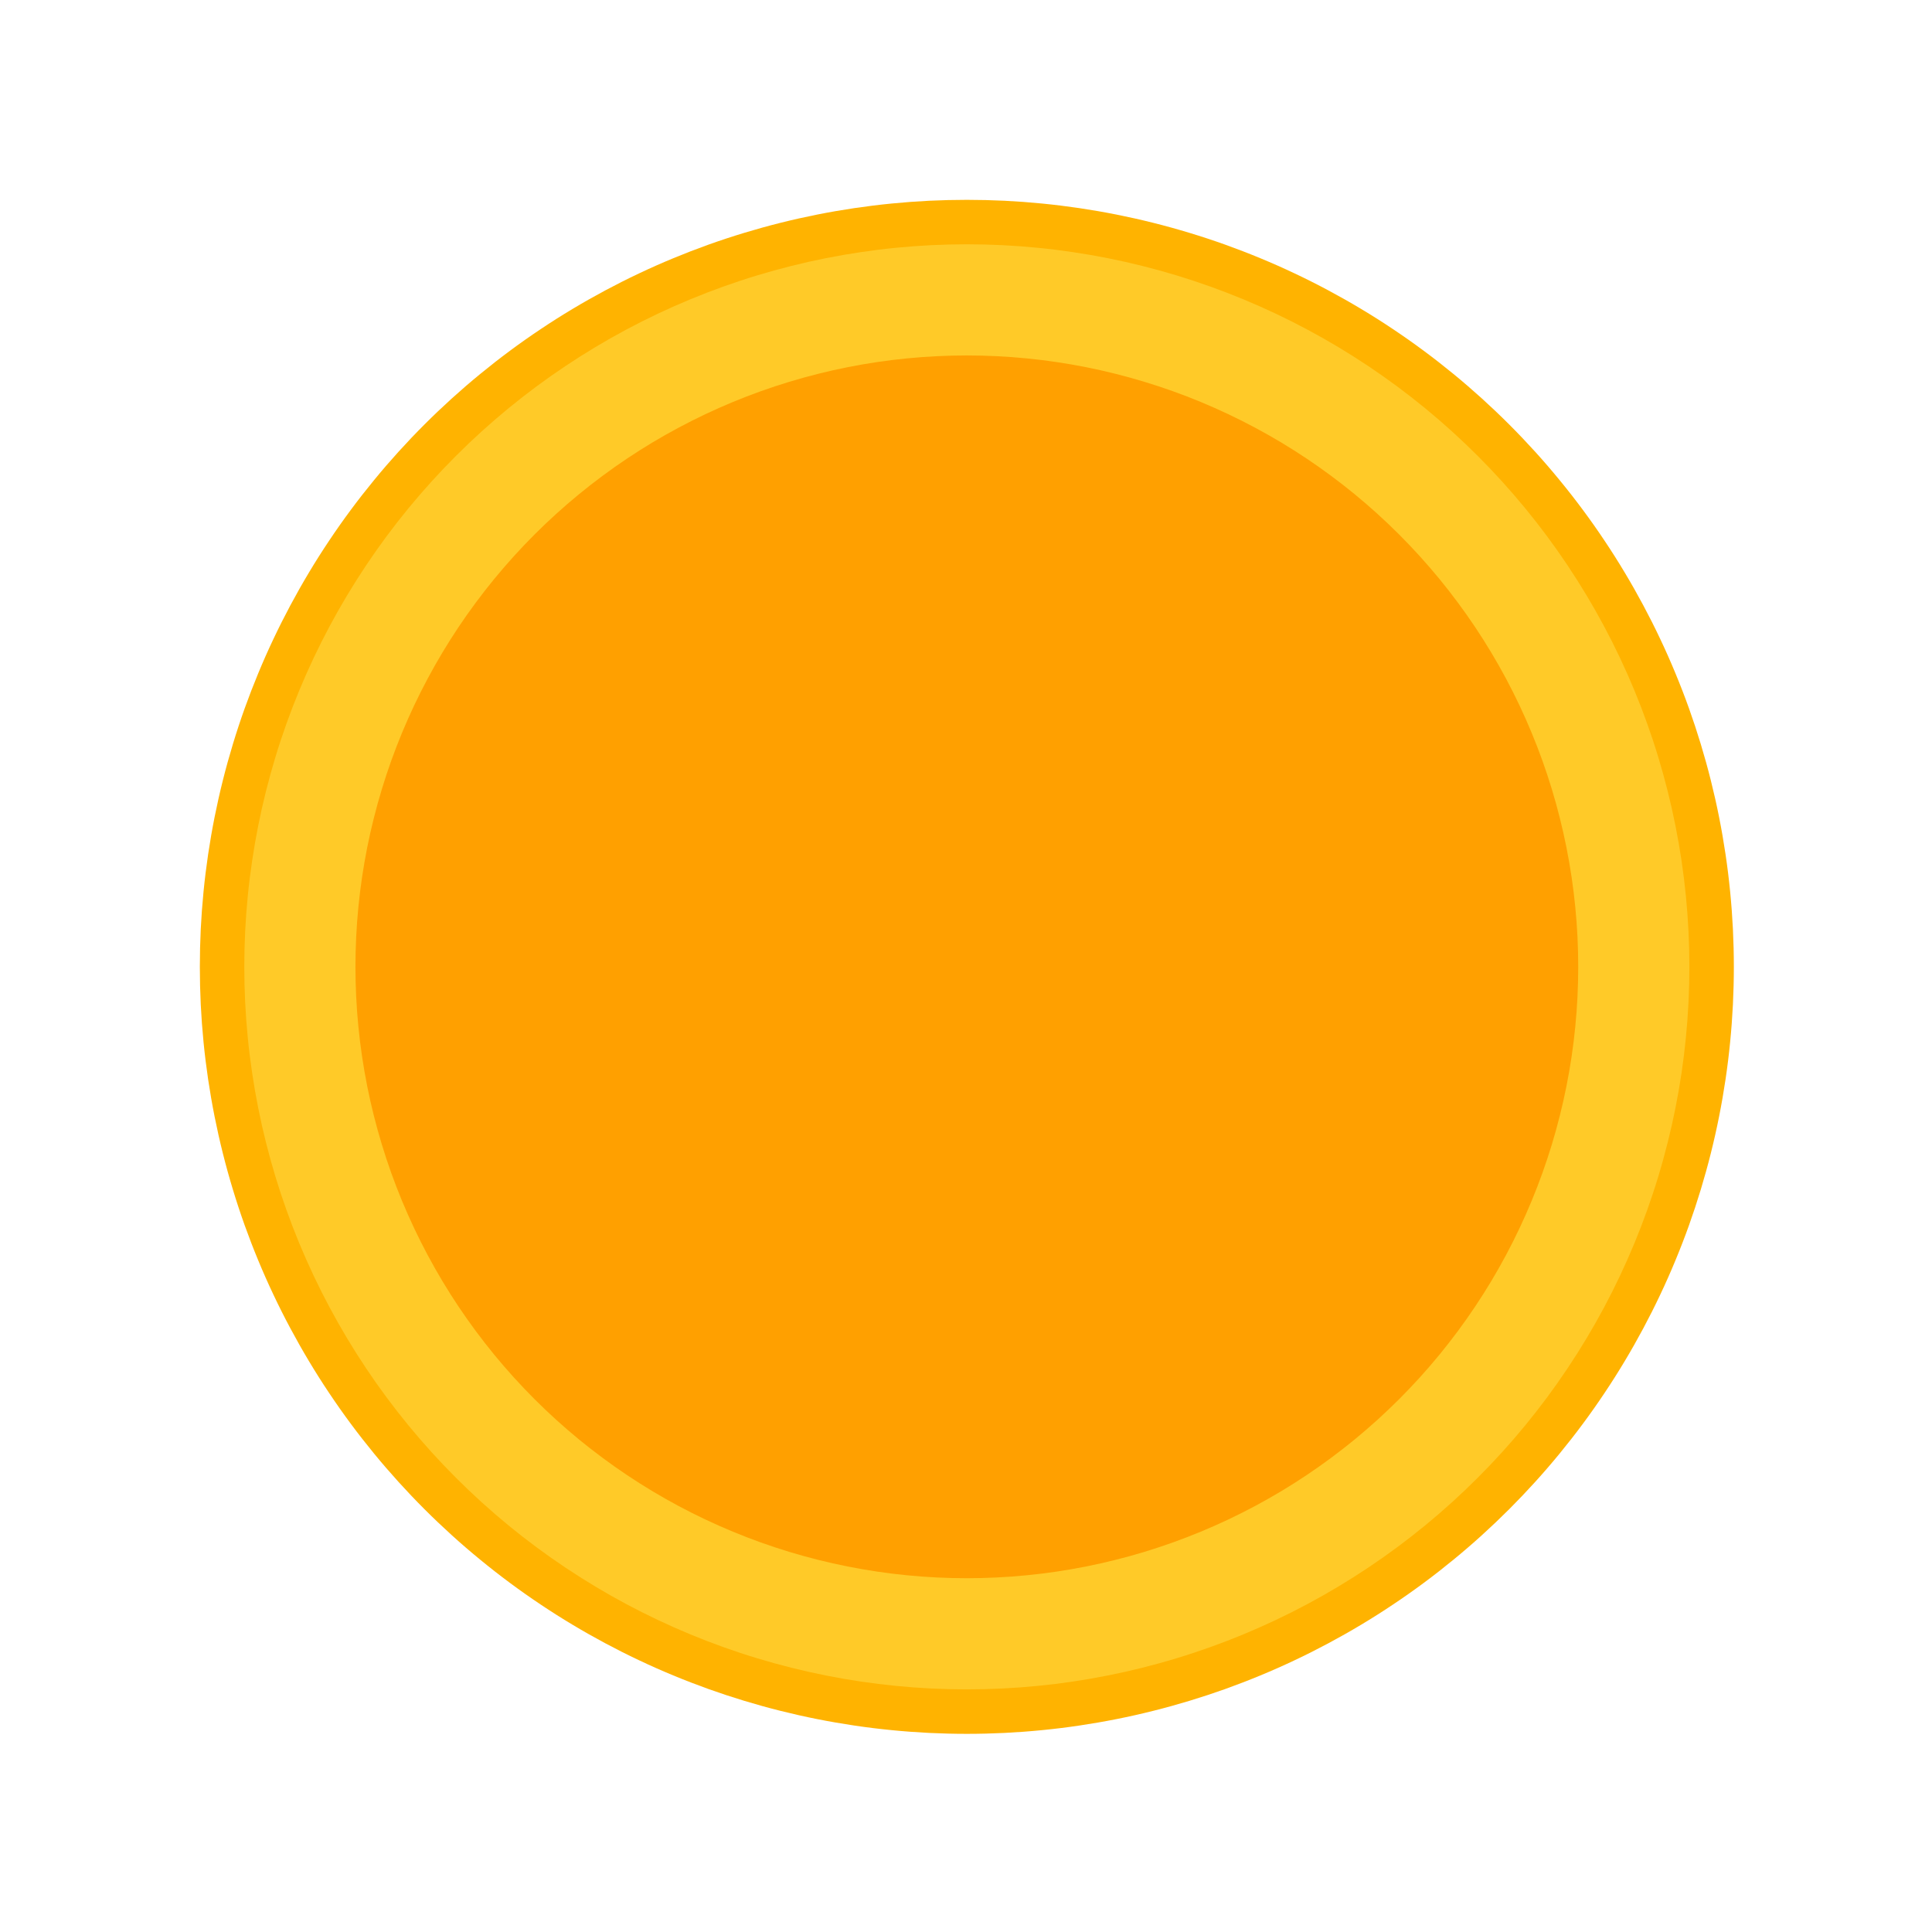 <svg xmlns="http://www.w3.org/2000/svg" xmlns:xlink="http://www.w3.org/1999/xlink" width="500" zoomAndPan="magnify" viewBox="0 0 375 375" height="500" preserveAspectRatio="xMidYMid meet" version="1.0"><defs><clipPath id="000efb8028"><path d="M 38.789 38.789 L 336.539 38.789 L 336.539 336.539 L 38.789 336.539 Z M 38.789 38.789 " clip-rule="nonzero"/></clipPath></defs><rect x="-37.5" width="450" fill="#ffffff" y="-37.5" height="450" fill-opacity="1"/><rect x="-37.5" width="450" fill="#ffffff" y="-37.5" height="450" fill-opacity="1"/><g clip-path="url(#000efb8028)"><path fill="#ffb300" d="M 336.539 187.664 C 336.539 190.098 336.477 192.535 336.359 194.969 C 336.238 197.402 336.059 199.828 335.82 202.254 C 335.582 204.68 335.285 207.098 334.926 209.508 C 334.566 211.918 334.152 214.316 333.676 216.707 C 333.203 219.098 332.668 221.473 332.074 223.836 C 331.484 226.199 330.832 228.547 330.125 230.879 C 329.418 233.211 328.656 235.523 327.836 237.816 C 327.016 240.109 326.137 242.383 325.203 244.633 C 324.273 246.887 323.285 249.113 322.242 251.312 C 321.203 253.516 320.105 255.691 318.957 257.84 C 317.809 259.988 316.609 262.109 315.355 264.199 C 314.105 266.289 312.801 268.348 311.445 270.371 C 310.094 272.398 308.691 274.391 307.238 276.348 C 305.789 278.305 304.289 280.223 302.742 282.109 C 301.199 283.992 299.609 285.836 297.973 287.641 C 296.336 289.445 294.656 291.211 292.934 292.934 C 291.211 294.656 289.445 296.336 287.641 297.973 C 285.836 299.609 283.992 301.199 282.109 302.742 C 280.223 304.289 278.305 305.789 276.348 307.238 C 274.391 308.691 272.398 310.094 270.371 311.445 C 268.348 312.801 266.289 314.105 264.199 315.355 C 262.109 316.609 259.988 317.809 257.84 318.957 C 255.691 320.105 253.516 321.203 251.312 322.242 C 249.113 323.285 246.887 324.273 244.633 325.203 C 242.383 326.137 240.109 327.012 237.816 327.836 C 235.523 328.656 233.211 329.418 230.879 330.125 C 228.547 330.832 226.199 331.484 223.836 332.074 C 221.473 332.668 219.098 333.203 216.707 333.676 C 214.316 334.152 211.918 334.566 209.508 334.926 C 207.098 335.285 204.68 335.582 202.254 335.82 C 199.828 336.059 197.402 336.238 194.969 336.359 C 192.535 336.477 190.098 336.539 187.664 336.539 C 185.227 336.539 182.789 336.477 180.355 336.359 C 177.922 336.238 175.496 336.059 173.07 335.82 C 170.645 335.582 168.227 335.285 165.816 334.926 C 163.406 334.566 161.008 334.152 158.617 333.676 C 156.227 333.203 153.852 332.668 151.488 332.074 C 149.125 331.484 146.777 330.832 144.445 330.125 C 142.113 329.418 139.801 328.656 137.508 327.836 C 135.215 327.012 132.941 326.137 130.691 325.203 C 128.438 324.273 126.211 323.285 124.012 322.242 C 121.809 321.203 119.633 320.105 117.484 318.957 C 115.336 317.809 113.215 316.609 111.125 315.355 C 109.035 314.105 106.977 312.801 104.953 311.445 C 102.926 310.094 100.934 308.691 98.977 307.238 C 97.02 305.789 95.102 304.289 93.219 302.742 C 91.332 301.199 89.488 299.609 87.684 297.973 C 85.879 296.336 84.113 294.656 82.391 292.934 C 80.668 291.211 78.988 289.445 77.352 287.641 C 75.719 285.836 74.125 283.992 72.582 282.109 C 71.035 280.223 69.535 278.305 68.086 276.348 C 66.633 274.391 65.23 272.398 63.879 270.371 C 62.523 268.348 61.219 266.289 59.969 264.199 C 58.715 262.109 57.516 259.988 56.367 257.84 C 55.219 255.691 54.121 253.516 53.082 251.312 C 52.039 249.113 51.051 246.887 50.121 244.633 C 49.188 242.383 48.312 240.109 47.488 237.816 C 46.668 235.523 45.906 233.211 45.199 230.879 C 44.492 228.547 43.84 226.199 43.25 223.836 C 42.656 221.473 42.125 219.098 41.648 216.707 C 41.172 214.316 40.758 211.918 40.398 209.508 C 40.043 207.098 39.742 204.68 39.504 202.254 C 39.266 199.828 39.086 197.402 38.965 194.969 C 38.848 192.535 38.789 190.098 38.789 187.664 C 38.789 185.227 38.848 182.789 38.965 180.355 C 39.086 177.922 39.266 175.496 39.504 173.07 C 39.742 170.645 40.043 168.227 40.398 165.816 C 40.758 163.406 41.172 161.008 41.648 158.617 C 42.125 156.227 42.656 153.852 43.25 151.488 C 43.84 149.125 44.492 146.777 45.199 144.445 C 45.906 142.113 46.668 139.801 47.488 137.508 C 48.312 135.215 49.188 132.941 50.121 130.691 C 51.051 128.438 52.039 126.211 53.082 124.012 C 54.121 121.809 55.219 119.633 56.367 117.484 C 57.516 115.336 58.715 113.215 59.969 111.125 C 61.219 109.035 62.523 106.977 63.879 104.953 C 65.23 102.926 66.633 100.934 68.086 98.977 C 69.535 97.02 71.035 95.102 72.582 93.219 C 74.125 91.332 75.719 89.488 77.352 87.684 C 78.988 85.879 80.668 84.113 82.391 82.391 C 84.113 80.668 85.879 78.988 87.684 77.352 C 89.488 75.719 91.332 74.125 93.219 72.582 C 95.102 71.035 97.02 69.535 98.977 68.086 C 100.934 66.633 102.926 65.23 104.953 63.879 C 106.977 62.523 109.035 61.219 111.125 59.969 C 113.215 58.715 115.336 57.516 117.484 56.367 C 119.633 55.219 121.809 54.121 124.012 53.082 C 126.211 52.039 128.438 51.051 130.691 50.121 C 132.941 49.188 135.215 48.312 137.508 47.488 C 139.801 46.668 142.113 45.906 144.445 45.199 C 146.777 44.492 149.125 43.84 151.488 43.25 C 153.852 42.656 156.227 42.125 158.617 41.648 C 161.008 41.172 163.406 40.758 165.816 40.398 C 168.227 40.043 170.645 39.742 173.07 39.504 C 175.496 39.266 177.922 39.086 180.355 38.965 C 182.789 38.848 185.227 38.789 187.664 38.789 C 190.098 38.789 192.535 38.848 194.969 38.965 C 197.402 39.086 199.828 39.266 202.254 39.504 C 204.68 39.742 207.098 40.043 209.508 40.398 C 211.918 40.758 214.316 41.172 216.707 41.648 C 219.098 42.125 221.473 42.656 223.836 43.25 C 226.199 43.84 228.547 44.492 230.879 45.199 C 233.211 45.906 235.523 46.668 237.816 47.488 C 240.109 48.312 242.383 49.188 244.633 50.121 C 246.887 51.051 249.113 52.039 251.312 53.082 C 253.516 54.121 255.691 55.219 257.84 56.367 C 259.988 57.516 262.109 58.715 264.199 59.969 C 266.289 61.219 268.348 62.523 270.371 63.879 C 272.398 65.23 274.391 66.633 276.348 68.086 C 278.305 69.535 280.223 71.035 282.109 72.582 C 283.992 74.125 285.836 75.719 287.641 77.352 C 289.445 78.988 291.211 80.668 292.934 82.391 C 294.656 84.113 296.336 85.879 297.973 87.684 C 299.609 89.488 301.199 91.332 302.742 93.219 C 304.289 95.102 305.789 97.02 307.238 98.977 C 308.691 100.934 310.094 102.926 311.445 104.953 C 312.801 106.977 314.105 109.035 315.355 111.125 C 316.609 113.215 317.809 115.336 318.957 117.484 C 320.105 119.633 321.203 121.809 322.242 124.012 C 323.285 126.211 324.273 128.438 325.203 130.691 C 326.137 132.941 327.016 135.215 327.836 137.508 C 328.656 139.801 329.418 142.113 330.125 144.445 C 330.832 146.777 331.484 149.125 332.074 151.488 C 332.668 153.852 333.203 156.227 333.676 158.617 C 334.152 161.008 334.566 163.406 334.926 165.816 C 335.285 168.227 335.582 170.645 335.82 173.07 C 336.059 175.496 336.238 177.922 336.359 180.355 C 336.477 182.789 336.539 185.227 336.539 187.664 Z M 336.539 187.664 " fill-opacity="1" fill-rule="nonzero"/></g><path fill="#ffca28" d="M 327.906 187.664 C 327.906 189.957 327.852 192.25 327.738 194.543 C 327.625 196.836 327.457 199.125 327.23 201.41 C 327.008 203.691 326.727 205.969 326.391 208.242 C 326.051 210.512 325.66 212.77 325.211 215.023 C 324.766 217.273 324.262 219.512 323.703 221.738 C 323.145 223.965 322.535 226.176 321.867 228.371 C 321.203 230.57 320.48 232.75 319.707 234.91 C 318.934 237.07 318.109 239.211 317.23 241.332 C 316.352 243.453 315.422 245.551 314.441 247.625 C 313.461 249.699 312.43 251.75 311.348 253.773 C 310.266 255.797 309.133 257.793 307.953 259.762 C 306.773 261.73 305.547 263.668 304.27 265.578 C 302.996 267.484 301.676 269.363 300.309 271.207 C 298.941 273.051 297.527 274.859 296.074 276.633 C 294.617 278.406 293.117 280.145 291.578 281.844 C 290.035 283.547 288.453 285.207 286.828 286.828 C 285.207 288.453 283.547 290.035 281.844 291.578 C 280.145 293.117 278.406 294.617 276.633 296.074 C 274.859 297.527 273.051 298.941 271.207 300.309 C 269.363 301.676 267.484 302.996 265.578 304.27 C 263.668 305.547 261.73 306.773 259.762 307.953 C 257.793 309.133 255.797 310.266 253.773 311.348 C 251.75 312.43 249.699 313.461 247.625 314.441 C 245.551 315.422 243.453 316.352 241.332 317.23 C 239.211 318.109 237.07 318.934 234.91 319.707 C 232.75 320.48 230.57 321.203 228.371 321.867 C 226.176 322.535 223.965 323.145 221.738 323.703 C 219.512 324.262 217.273 324.766 215.023 325.211 C 212.77 325.66 210.512 326.051 208.242 326.391 C 205.969 326.727 203.691 327.008 201.41 327.23 C 199.125 327.457 196.836 327.625 194.543 327.738 C 192.25 327.852 189.957 327.906 187.664 327.906 C 185.367 327.906 183.074 327.852 180.781 327.738 C 178.488 327.625 176.199 327.457 173.914 327.23 C 171.633 327.008 169.355 326.727 167.086 326.391 C 164.812 326.051 162.555 325.66 160.301 325.211 C 158.051 324.766 155.812 324.262 153.586 323.703 C 151.359 323.145 149.148 322.535 146.953 321.867 C 144.754 321.203 142.578 320.48 140.414 319.707 C 138.254 318.934 136.113 318.109 133.992 317.23 C 131.871 316.352 129.773 315.422 127.699 314.441 C 125.625 313.461 123.574 312.43 121.551 311.348 C 119.527 310.266 117.531 309.133 115.562 307.953 C 113.594 306.773 111.656 305.547 109.746 304.27 C 107.84 302.996 105.961 301.676 104.117 300.309 C 102.273 298.941 100.465 297.527 98.691 296.074 C 96.918 294.617 95.18 293.117 93.48 291.578 C 91.777 290.035 90.117 288.453 88.496 286.828 C 86.871 285.207 85.289 283.547 83.746 281.844 C 82.207 280.145 80.707 278.406 79.25 276.633 C 77.797 274.859 76.383 273.051 75.016 271.207 C 73.648 269.363 72.328 267.484 71.055 265.578 C 69.777 263.668 68.551 261.73 67.371 259.762 C 66.191 257.793 65.059 255.797 63.977 253.773 C 62.895 251.75 61.863 249.699 60.883 247.625 C 59.902 245.551 58.973 243.453 58.094 241.332 C 57.215 239.211 56.391 237.07 55.617 234.91 C 54.844 232.75 54.121 230.57 53.457 228.371 C 52.789 226.176 52.18 223.965 51.621 221.738 C 51.062 219.512 50.559 217.273 50.113 215.023 C 49.664 212.77 49.273 210.512 48.938 208.242 C 48.598 205.969 48.316 203.691 48.094 201.41 C 47.867 199.125 47.699 196.836 47.586 194.543 C 47.473 192.25 47.418 189.957 47.418 187.664 C 47.418 185.367 47.473 183.074 47.586 180.781 C 47.699 178.488 47.867 176.199 48.094 173.914 C 48.316 171.633 48.598 169.355 48.938 167.086 C 49.273 164.812 49.664 162.555 50.113 160.301 C 50.559 158.051 51.062 155.812 51.621 153.586 C 52.18 151.359 52.789 149.148 53.457 146.953 C 54.121 144.754 54.844 142.578 55.617 140.414 C 56.391 138.254 57.215 136.113 58.094 133.992 C 58.973 131.871 59.902 129.773 60.883 127.699 C 61.863 125.625 62.895 123.574 63.977 121.551 C 65.059 119.527 66.191 117.531 67.371 115.562 C 68.551 113.594 69.777 111.656 71.055 109.746 C 72.328 107.84 73.648 105.961 75.016 104.117 C 76.383 102.273 77.797 100.465 79.25 98.691 C 80.707 96.918 82.207 95.18 83.746 93.48 C 85.289 91.777 86.871 90.117 88.496 88.496 C 90.117 86.871 91.777 85.289 93.48 83.746 C 95.18 82.207 96.918 80.707 98.691 79.25 C 100.465 77.797 102.273 76.383 104.117 75.016 C 105.961 73.648 107.84 72.328 109.746 71.055 C 111.656 69.777 113.594 68.551 115.562 67.371 C 117.531 66.191 119.527 65.059 121.551 63.977 C 123.574 62.895 125.625 61.863 127.699 60.883 C 129.773 59.902 131.871 58.973 133.992 58.094 C 136.113 57.215 138.254 56.391 140.414 55.617 C 142.578 54.844 144.754 54.121 146.953 53.457 C 149.148 52.789 151.359 52.18 153.586 51.621 C 155.812 51.062 158.051 50.559 160.301 50.113 C 162.555 49.664 164.812 49.273 167.086 48.938 C 169.355 48.598 171.633 48.316 173.914 48.094 C 176.199 47.867 178.488 47.699 180.781 47.586 C 183.074 47.473 185.367 47.418 187.664 47.418 C 189.957 47.418 192.25 47.473 194.543 47.586 C 196.836 47.699 199.125 47.867 201.41 48.094 C 203.691 48.316 205.969 48.598 208.242 48.938 C 210.512 49.273 212.77 49.664 215.023 50.113 C 217.273 50.559 219.512 51.062 221.738 51.621 C 223.965 52.18 226.176 52.789 228.375 53.457 C 230.57 54.121 232.75 54.844 234.91 55.617 C 237.07 56.391 239.211 57.215 241.332 58.094 C 243.453 58.973 245.551 59.902 247.625 60.883 C 249.699 61.863 251.75 62.895 253.773 63.977 C 255.797 65.059 257.793 66.191 259.762 67.371 C 261.73 68.551 263.668 69.777 265.578 71.055 C 267.484 72.328 269.363 73.648 271.207 75.016 C 273.051 76.383 274.859 77.797 276.633 79.25 C 278.406 80.707 280.145 82.207 281.844 83.746 C 283.547 85.289 285.207 86.871 286.828 88.496 C 288.453 90.117 290.035 91.777 291.578 93.48 C 293.117 95.18 294.617 96.918 296.074 98.691 C 297.527 100.465 298.941 102.273 300.309 104.117 C 301.676 105.961 302.996 107.84 304.27 109.746 C 305.547 111.656 306.773 113.594 307.953 115.562 C 309.133 117.531 310.266 119.527 311.348 121.551 C 312.43 123.574 313.461 125.625 314.441 127.699 C 315.422 129.773 316.352 131.871 317.23 133.992 C 318.109 136.113 318.934 138.254 319.707 140.414 C 320.48 142.578 321.203 144.754 321.867 146.953 C 322.535 149.148 323.145 151.359 323.703 153.586 C 324.262 155.812 324.766 158.051 325.211 160.301 C 325.66 162.555 326.051 164.812 326.391 167.086 C 326.727 169.355 327.008 171.633 327.23 173.914 C 327.457 176.199 327.625 178.488 327.738 180.781 C 327.852 183.074 327.906 185.367 327.906 187.664 Z M 327.906 187.664 " fill-opacity="1" fill-rule="nonzero"/><path fill="#ffa000" d="M 306.332 187.664 C 306.332 189.605 306.281 191.547 306.188 193.484 C 306.094 195.426 305.949 197.359 305.758 199.293 C 305.57 201.227 305.332 203.152 305.047 205.074 C 304.762 206.996 304.43 208.91 304.051 210.812 C 303.672 212.719 303.246 214.613 302.773 216.496 C 302.301 218.379 301.785 220.25 301.223 222.109 C 300.656 223.969 300.047 225.812 299.395 227.641 C 298.738 229.469 298.039 231.281 297.297 233.074 C 296.555 234.867 295.766 236.645 294.938 238.398 C 294.105 240.156 293.234 241.891 292.32 243.602 C 291.402 245.316 290.445 247.004 289.449 248.672 C 288.449 250.336 287.41 251.977 286.332 253.59 C 285.254 255.207 284.133 256.793 282.977 258.352 C 281.82 259.914 280.625 261.441 279.395 262.945 C 278.16 264.445 276.895 265.918 275.59 267.355 C 274.285 268.793 272.945 270.199 271.574 271.574 C 270.199 272.945 268.793 274.285 267.355 275.59 C 265.918 276.895 264.445 278.16 262.945 279.395 C 261.445 280.625 259.914 281.82 258.352 282.977 C 256.793 284.133 255.207 285.254 253.59 286.332 C 251.977 287.41 250.336 288.449 248.672 289.449 C 247.004 290.445 245.316 291.402 243.602 292.32 C 241.891 293.234 240.156 294.105 238.398 294.938 C 236.645 295.766 234.867 296.555 233.074 297.297 C 231.281 298.039 229.469 298.738 227.641 299.395 C 225.812 300.047 223.969 300.656 222.109 301.223 C 220.25 301.785 218.379 302.301 216.496 302.773 C 214.613 303.246 212.719 303.672 210.812 304.051 C 208.91 304.43 206.996 304.762 205.074 305.047 C 203.152 305.332 201.227 305.57 199.293 305.758 C 197.359 305.949 195.426 306.094 193.484 306.188 C 191.547 306.281 189.605 306.332 187.664 306.332 C 185.719 306.332 183.777 306.281 181.84 306.188 C 179.898 306.094 177.965 305.949 176.031 305.758 C 174.098 305.57 172.172 305.332 170.25 305.047 C 168.328 304.762 166.414 304.43 164.512 304.051 C 162.605 303.672 160.711 303.246 158.828 302.773 C 156.945 302.301 155.074 301.785 153.215 301.223 C 151.355 300.656 149.512 300.047 147.684 299.395 C 145.855 298.738 144.043 298.039 142.25 297.297 C 140.457 296.555 138.68 295.766 136.926 294.938 C 135.168 294.105 133.434 293.234 131.723 292.32 C 130.008 291.402 128.32 290.445 126.656 289.449 C 124.988 288.449 123.348 287.41 121.734 286.332 C 120.117 285.254 118.531 284.133 116.973 282.977 C 115.41 281.82 113.883 280.625 112.379 279.395 C 110.879 278.16 109.41 276.895 107.969 275.59 C 106.531 274.285 105.125 272.945 103.75 271.574 C 102.379 270.199 101.039 268.793 99.734 267.355 C 98.43 265.918 97.164 264.445 95.93 262.945 C 94.699 261.441 93.504 259.914 92.348 258.352 C 91.191 256.793 90.07 255.207 88.992 253.59 C 87.914 251.977 86.875 250.336 85.875 248.672 C 84.879 247.004 83.922 245.316 83.008 243.602 C 82.09 241.891 81.219 240.156 80.387 238.398 C 79.559 236.645 78.77 234.867 78.027 233.074 C 77.285 231.281 76.586 229.469 75.93 227.641 C 75.277 225.812 74.668 223.969 74.105 222.109 C 73.539 220.25 73.023 218.379 72.551 216.496 C 72.078 214.613 71.652 212.719 71.273 210.812 C 70.895 208.91 70.562 206.996 70.277 205.074 C 69.992 203.152 69.754 201.227 69.566 199.293 C 69.375 197.359 69.23 195.426 69.137 193.484 C 69.043 191.547 68.992 189.605 68.992 187.664 C 68.992 185.719 69.043 183.777 69.137 181.84 C 69.23 179.898 69.375 177.965 69.566 176.031 C 69.754 174.098 69.992 172.172 70.277 170.25 C 70.562 168.328 70.895 166.414 71.273 164.512 C 71.652 162.605 72.078 160.711 72.551 158.828 C 73.023 156.945 73.539 155.074 74.105 153.215 C 74.668 151.355 75.277 149.512 75.93 147.684 C 76.586 145.855 77.285 144.043 78.027 142.25 C 78.77 140.457 79.559 138.68 80.387 136.926 C 81.219 135.168 82.09 133.434 83.008 131.723 C 83.922 130.008 84.879 128.32 85.875 126.656 C 86.875 124.988 87.914 123.348 88.992 121.734 C 90.07 120.117 91.191 118.531 92.348 116.973 C 93.504 115.41 94.699 113.883 95.93 112.379 C 97.164 110.879 98.43 109.41 99.734 107.969 C 101.039 106.531 102.379 105.125 103.75 103.75 C 105.125 102.379 106.531 101.039 107.969 99.734 C 109.41 98.43 110.879 97.164 112.379 95.93 C 113.883 94.699 115.41 93.504 116.973 92.348 C 118.531 91.191 120.117 90.07 121.734 88.992 C 123.348 87.914 124.988 86.875 126.656 85.875 C 128.32 84.879 130.008 83.922 131.723 83.008 C 133.434 82.09 135.168 81.219 136.926 80.387 C 138.68 79.559 140.457 78.77 142.25 78.027 C 144.043 77.285 145.855 76.586 147.684 75.93 C 149.512 75.277 151.355 74.668 153.215 74.105 C 155.074 73.539 156.945 73.023 158.828 72.551 C 160.711 72.078 162.605 71.652 164.512 71.273 C 166.414 70.895 168.328 70.562 170.25 70.277 C 172.172 69.992 174.098 69.754 176.031 69.566 C 177.965 69.375 179.898 69.23 181.84 69.137 C 183.777 69.043 185.719 68.992 187.664 68.992 C 189.605 68.992 191.547 69.043 193.484 69.137 C 195.426 69.23 197.359 69.375 199.293 69.566 C 201.227 69.754 203.152 69.992 205.074 70.277 C 206.996 70.562 208.91 70.895 210.812 71.273 C 212.719 71.652 214.613 72.078 216.496 72.551 C 218.379 73.023 220.25 73.539 222.109 74.105 C 223.969 74.668 225.812 75.277 227.641 75.93 C 229.469 76.586 231.281 77.285 233.074 78.027 C 234.867 78.77 236.645 79.559 238.398 80.387 C 240.156 81.219 241.891 82.09 243.602 83.008 C 245.316 83.922 247.004 84.879 248.672 85.875 C 250.336 86.875 251.977 87.914 253.59 88.992 C 255.207 90.07 256.793 91.191 258.352 92.348 C 259.914 93.504 261.445 94.699 262.945 95.93 C 264.445 97.164 265.918 98.43 267.355 99.734 C 268.793 101.039 270.199 102.379 271.574 103.75 C 272.945 105.125 274.285 106.531 275.59 107.969 C 276.895 109.41 278.16 110.879 279.395 112.379 C 280.625 113.883 281.82 115.41 282.977 116.973 C 284.133 118.531 285.254 120.117 286.332 121.734 C 287.41 123.348 288.449 124.988 289.449 126.656 C 290.445 128.32 291.402 130.008 292.32 131.723 C 293.234 133.434 294.105 135.168 294.938 136.926 C 295.766 138.68 296.555 140.457 297.297 142.25 C 298.039 144.043 298.738 145.855 299.395 147.684 C 300.047 149.512 300.656 151.355 301.223 153.215 C 301.785 155.074 302.301 156.945 302.773 158.828 C 303.246 160.711 303.672 162.605 304.051 164.512 C 304.43 166.414 304.762 168.328 305.047 170.25 C 305.332 172.172 305.57 174.098 305.758 176.031 C 305.949 177.965 306.094 179.898 306.188 181.84 C 306.281 183.777 306.332 185.719 306.332 187.664 Z M 306.332 187.664 " fill-opacity="1" fill-rule="nonzero"/></svg>